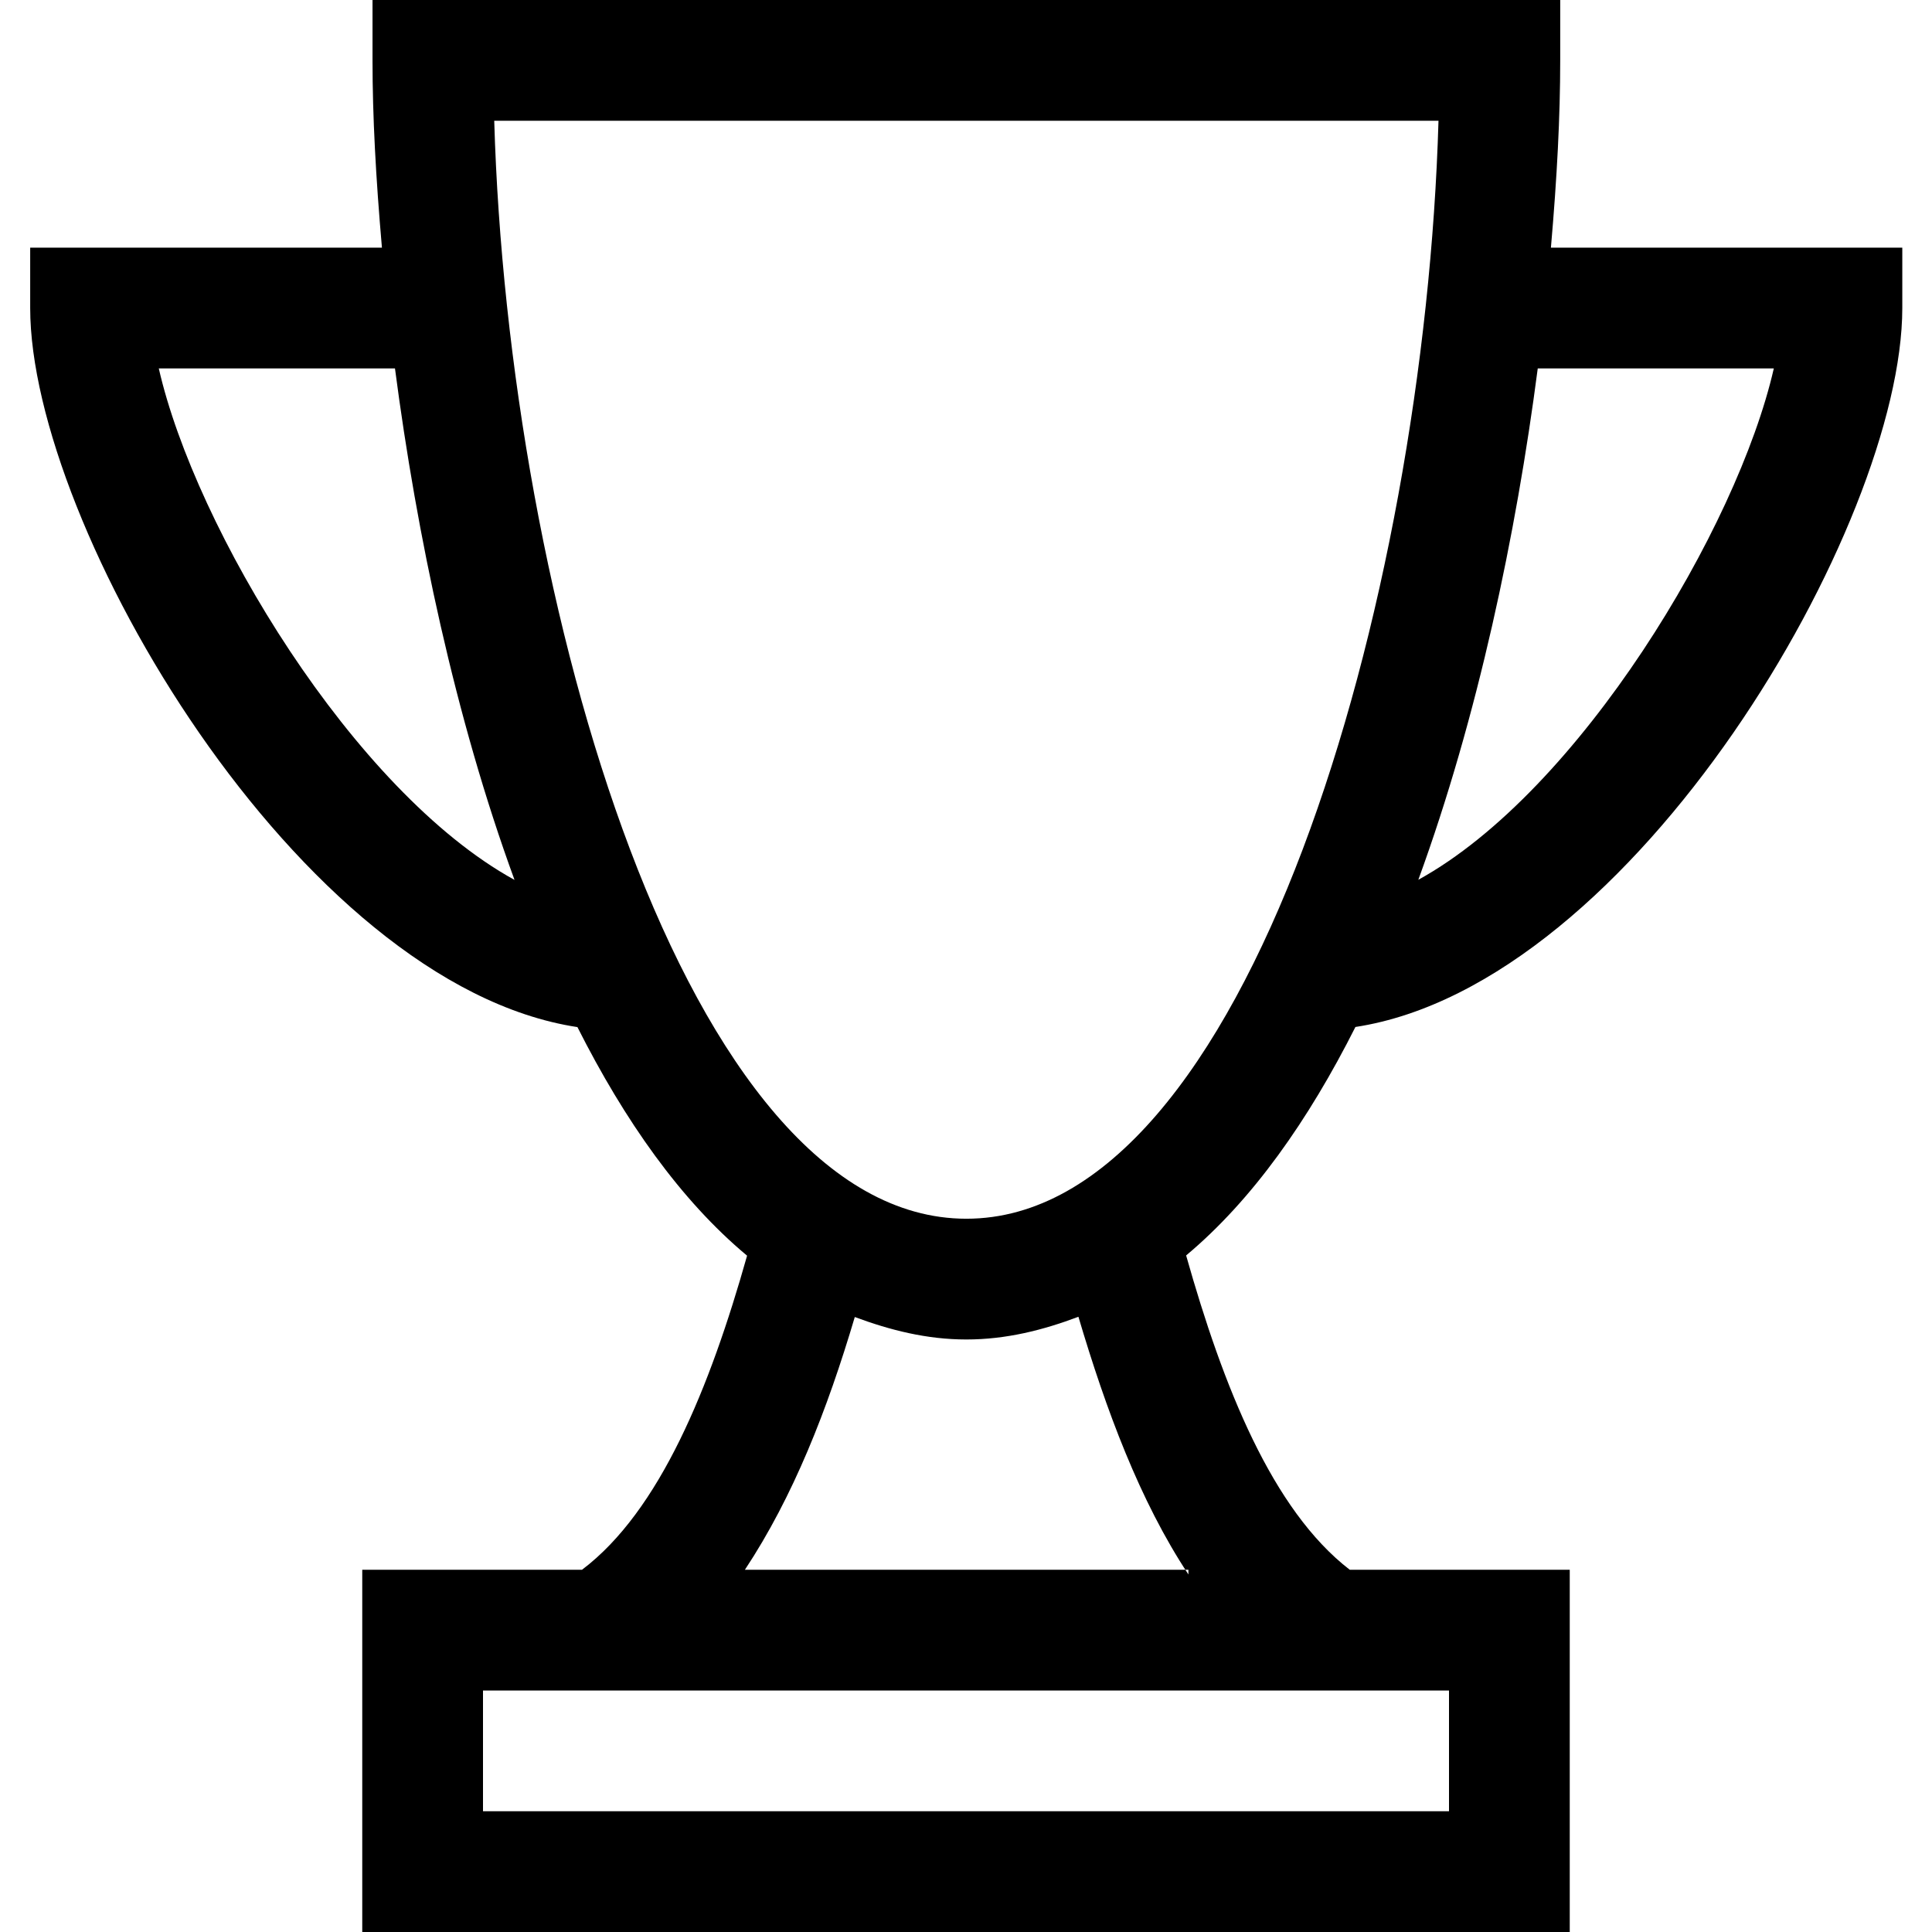 <?xml version="1.0" encoding="UTF-8"?>
<svg width="16px" height="16px" viewBox="0 0 16 16" version="1.1" xmlns="http://www.w3.org/2000/svg" xmlns:xlink="http://www.w3.org/1999/xlink">
    <!-- Generator: Sketch 51.3 (57544) - http://www.bohemiancoding.com/sketch -->
    <title>icon/dark/trophy</title>
    <desc>Created with Sketch.</desc>
    <defs></defs>
    <g id="Ericsson-Design-System-v1.4" stroke="none" stroke-width="1" fill-rule="evenodd">
        <g id="Dark-theme" transform="translate(-1257, -255)">
            <g id="icon/dark/trophy" transform="translate(1257, 255)">
                <path d="M12.844,2.051 L15.754,2.051 L15.754,2.551 C15.754,4.346 13.533,8.152 11.225,8.505 C10.836,9.277 10.372,9.938 9.823,10.397 C10.13,11.484 10.535,12.504 11.178,13 L13,13 L13,16 L3,16 L3,13 L4.82,13 C5.464,12.514 5.879,11.491 6.187,10.399 C5.636,9.94 5.172,9.279 4.782,8.506 C2.473,8.155 0.25,4.347 0.25,2.551 L0.25,2.051 L3.163,2.051 C3.112,1.466 3.085,0.962 3.085,0.5 L3.085,0 L12.921,0 L12.921,0.5 C12.921,0.962 12.895,1.466 12.844,2.051 Z M4.093,1 C4.208,4.971 5.675,10.093 8.003,10.093 C10.331,10.093 11.798,4.971 11.913,1 L4.093,1 Z M3.271,3.051 L1.315,3.051 C1.617,4.376 2.927,6.554 4.261,7.287 C3.769,5.942 3.451,4.428 3.271,3.051 Z M12.735,3.051 C12.556,4.427 12.237,5.941 11.746,7.286 C13.079,6.552 14.388,4.375 14.69,3.051 L12.735,3.051 Z M9.842,13 L9.842,13.039 C9.44,12.432 9.159,11.674 8.931,10.905 C8.639,11.015 8.334,11.093 8.003,11.093 C7.673,11.093 7.37,11.015 7.079,10.907 C6.851,11.676 6.57,12.394 6.169,13 L9.842,13 Z M4,15 L12,15 L12,14 L4,14 L4,15 Z" id="Shape"></path>
            </g>
        </g>
    </g>
</svg>
